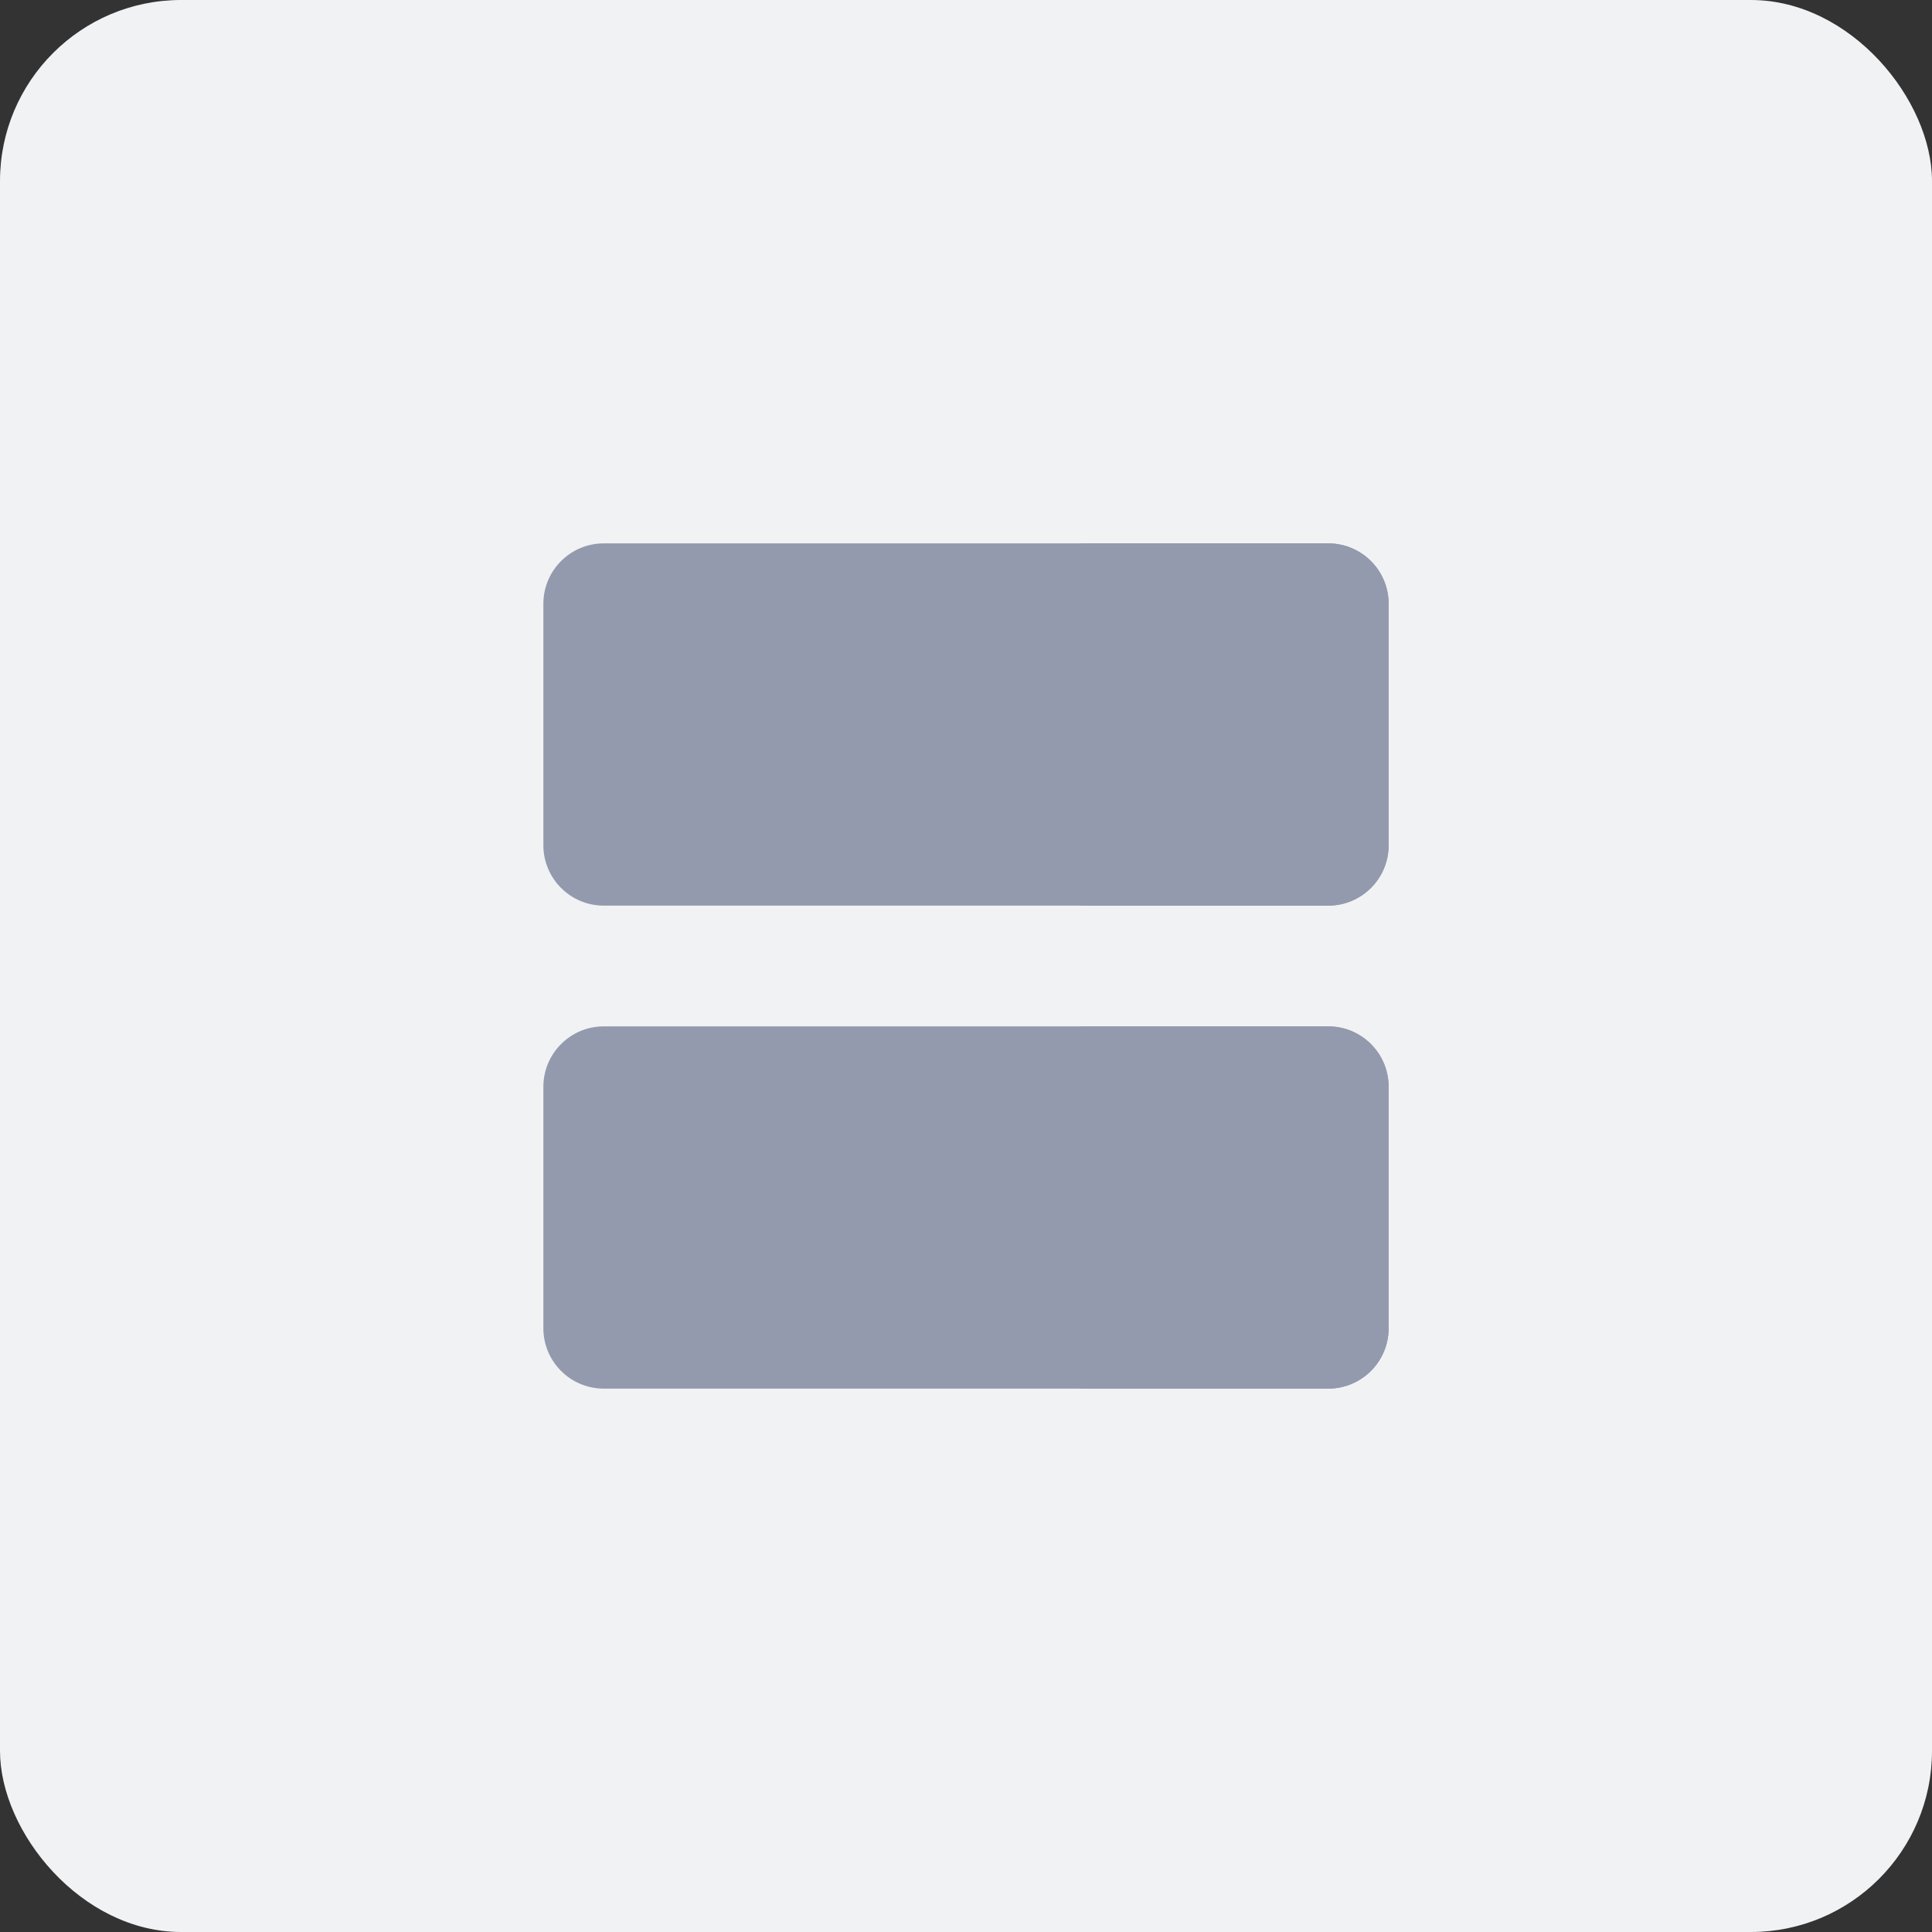 <svg width="32" height="32" viewBox="0 0 32 32" fill="none" xmlns="http://www.w3.org/2000/svg">
<rect x="0" y="0" width="32" height="32" fill="#333333" stroke="none"/>
<rect width="32" height="32" rx="3" fill="#F1F2F4"/>
<path d="M22 9H10C9.448 9 9 9.448 9 10V14C9 14.552 9.448 15 10 15H22C22.552 15 23 14.552 23 14V10C23 9.448 22.552 9 22 9Z" fill="#939AAD"/>
<path d="M22 9H18C17.448 9 17 9.448 17 10V14C17 14.552 17.448 15 18 15H22C22.552 15 23 14.552 23 14V10C23 9.448 22.552 9 22 9Z" fill="#939AAD"/>
<path d="M22 17H18C17.448 17 17 17.448 17 18V22C17 22.552 17.448 23 18 23H22C22.552 23 23 22.552 23 22V18C23 17.448 22.552 17 22 17Z" fill="#939AAD"/>
<path d="M22 17H10C9.448 17 9 17.448 9 18V22C9 22.552 9.448 23 10 23H22C22.552 23 23 22.552 23 22V18C23 17.448 22.552 17 22 17Z" fill="#939AAD"/>
</svg>
